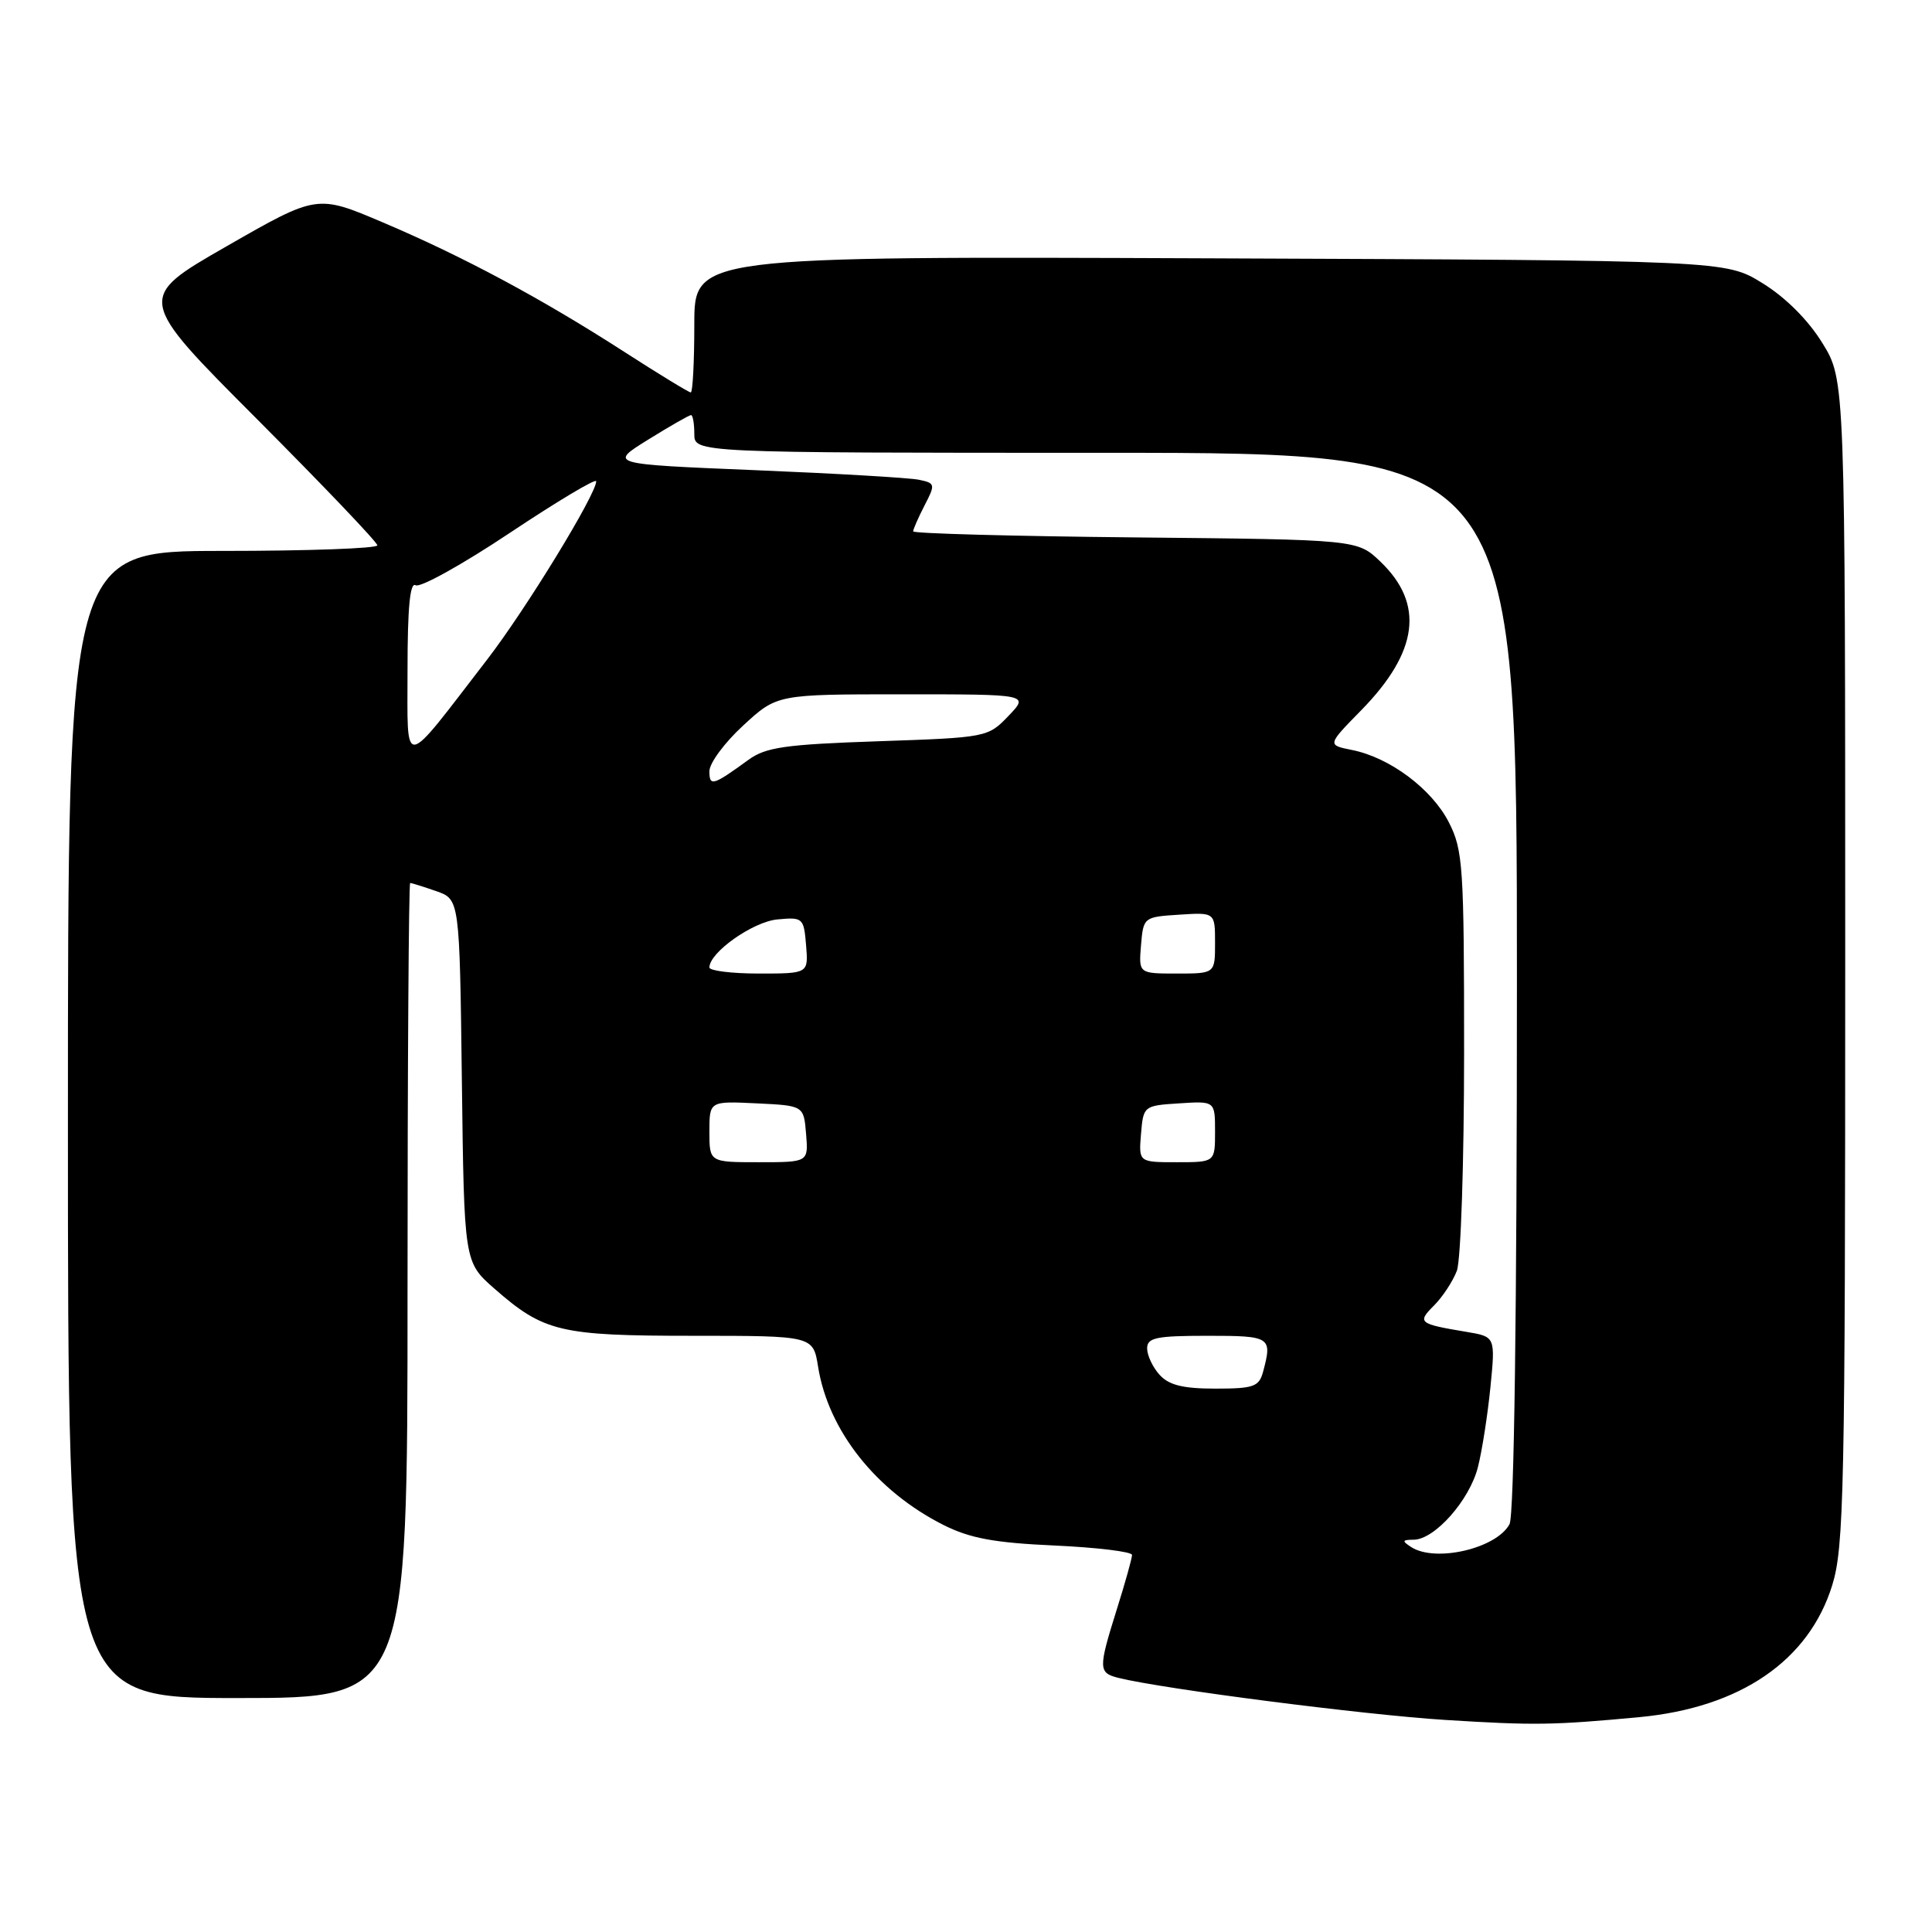 <?xml version="1.0" encoding="UTF-8" standalone="no"?>
<!DOCTYPE svg PUBLIC "-//W3C//DTD SVG 1.1//EN" "http://www.w3.org/Graphics/SVG/1.1/DTD/svg11.dtd" >
<svg xmlns="http://www.w3.org/2000/svg" xmlns:xlink="http://www.w3.org/1999/xlink" version="1.1" viewBox="0 0 256 256">
 <g >
 <path fill="currentColor"
d=" M 217.23 227.53 C 230.59 226.27 239.68 220.06 242.78 210.05 C 244.34 205.00 244.50 197.52 244.50 127.42 C 244.50 50.34 244.50 50.34 241.47 45.45 C 239.60 42.41 236.59 39.40 233.55 37.53 C 228.66 34.50 228.66 34.50 160.33 34.23 C 92.00 33.96 92.00 33.96 92.00 42.98 C 92.00 47.94 91.79 52.00 91.53 52.00 C 91.28 52.00 87.34 49.60 82.78 46.66 C 71.78 39.57 61.40 34.00 50.75 29.48 C 42.01 25.76 42.01 25.76 30.03 32.63 C 18.05 39.50 18.05 39.50 34.03 55.51 C 42.81 64.32 50.00 71.85 50.00 72.26 C 50.00 72.67 40.78 73.00 29.50 73.00 C 9.00 73.00 9.00 73.00 9.00 149.00 C 9.00 225.00 9.00 225.00 31.50 225.00 C 54.00 225.00 54.00 225.00 54.00 171.00 C 54.00 141.30 54.16 117.00 54.35 117.00 C 54.54 117.00 56.10 117.49 57.80 118.08 C 60.90 119.16 60.90 119.16 61.20 143.20 C 61.50 167.23 61.50 167.23 65.50 170.74 C 72.06 176.49 74.20 177.00 91.84 177.00 C 107.74 177.00 107.74 177.00 108.40 181.09 C 109.75 189.56 116.09 197.56 125.00 202.06 C 128.52 203.83 131.73 204.43 139.75 204.79 C 145.39 205.05 150.00 205.61 150.00 206.04 C 150.00 206.47 149.11 209.67 148.01 213.16 C 145.50 221.17 145.52 221.66 148.25 222.34 C 154.17 223.80 180.80 227.23 191.50 227.90 C 203.30 228.64 205.80 228.60 217.23 227.53 Z  M 187.00 205.00 C 185.73 204.18 185.78 204.03 187.33 204.02 C 190.11 203.99 194.72 198.79 195.83 194.41 C 196.38 192.26 197.12 187.49 197.49 183.81 C 198.15 177.12 198.15 177.12 194.32 176.48 C 187.97 175.42 187.75 175.25 190.02 172.98 C 191.15 171.85 192.51 169.78 193.04 168.39 C 193.57 167.01 194.00 153.96 194.00 139.40 C 194.00 114.81 193.86 112.64 191.98 108.96 C 189.72 104.54 184.16 100.38 179.16 99.38 C 175.85 98.72 175.85 98.72 180.37 94.11 C 187.95 86.37 188.77 80.03 182.92 74.43 C 179.87 71.50 179.87 71.50 150.44 71.21 C 134.25 71.05 121.00 70.69 121.00 70.41 C 121.00 70.13 121.68 68.58 122.51 66.97 C 123.96 64.17 123.93 64.02 121.76 63.57 C 120.52 63.31 110.76 62.74 100.07 62.30 C 80.65 61.50 80.65 61.50 85.89 58.25 C 88.77 56.46 91.33 55.00 91.57 55.00 C 91.80 55.00 92.00 56.12 92.00 57.50 C 92.00 60.00 92.00 60.00 146.50 60.00 C 201.00 60.00 201.00 60.00 201.00 130.07 C 201.00 173.86 200.63 200.82 200.02 201.96 C 198.30 205.18 190.21 207.07 187.00 205.00 Z  M 153.65 182.17 C 152.74 181.17 152.00 179.59 152.00 178.67 C 152.00 177.25 153.19 177.00 160.00 177.00 C 168.38 177.00 168.60 177.14 167.37 181.75 C 166.83 183.75 166.13 184.00 161.04 184.00 C 156.76 184.00 154.89 183.54 153.65 182.17 Z  M 94.00 149.95 C 94.00 145.90 94.00 145.90 100.25 146.20 C 106.50 146.50 106.50 146.50 106.81 150.25 C 107.12 154.00 107.12 154.00 100.56 154.00 C 94.00 154.00 94.00 154.00 94.00 149.95 Z  M 151.19 150.25 C 151.50 146.54 151.55 146.50 156.25 146.20 C 161.00 145.89 161.00 145.89 161.00 149.95 C 161.00 154.00 161.00 154.00 155.94 154.00 C 150.88 154.00 150.88 154.00 151.19 150.25 Z  M 94.00 128.19 C 94.00 126.20 99.76 122.14 103.00 121.83 C 106.39 121.51 106.51 121.62 106.81 125.25 C 107.12 129.00 107.12 129.00 100.56 129.00 C 96.95 129.00 94.00 128.63 94.00 128.19 Z  M 151.19 125.25 C 151.50 121.54 151.55 121.50 156.25 121.20 C 161.00 120.89 161.00 120.89 161.00 124.95 C 161.00 129.00 161.00 129.00 155.94 129.00 C 150.88 129.00 150.88 129.00 151.19 125.25 Z  M 94.00 102.19 C 94.00 101.12 96.01 98.40 98.48 96.13 C 102.96 92.00 102.96 92.00 119.66 92.00 C 136.37 92.00 136.37 92.00 133.63 94.86 C 130.91 97.70 130.76 97.73 116.38 98.22 C 104.06 98.64 101.47 99.01 99.19 100.67 C 94.46 104.11 94.00 104.25 94.00 102.19 Z  M 54.00 88.69 C 54.00 80.53 54.33 77.09 55.07 77.55 C 55.67 77.91 61.29 74.79 67.57 70.60 C 73.86 66.41 79.00 63.34 79.00 63.77 C 79.00 65.50 69.70 80.71 64.56 87.38 C 53.10 102.26 54.01 102.15 54.00 88.69 Z "/>
</g>
</svg>